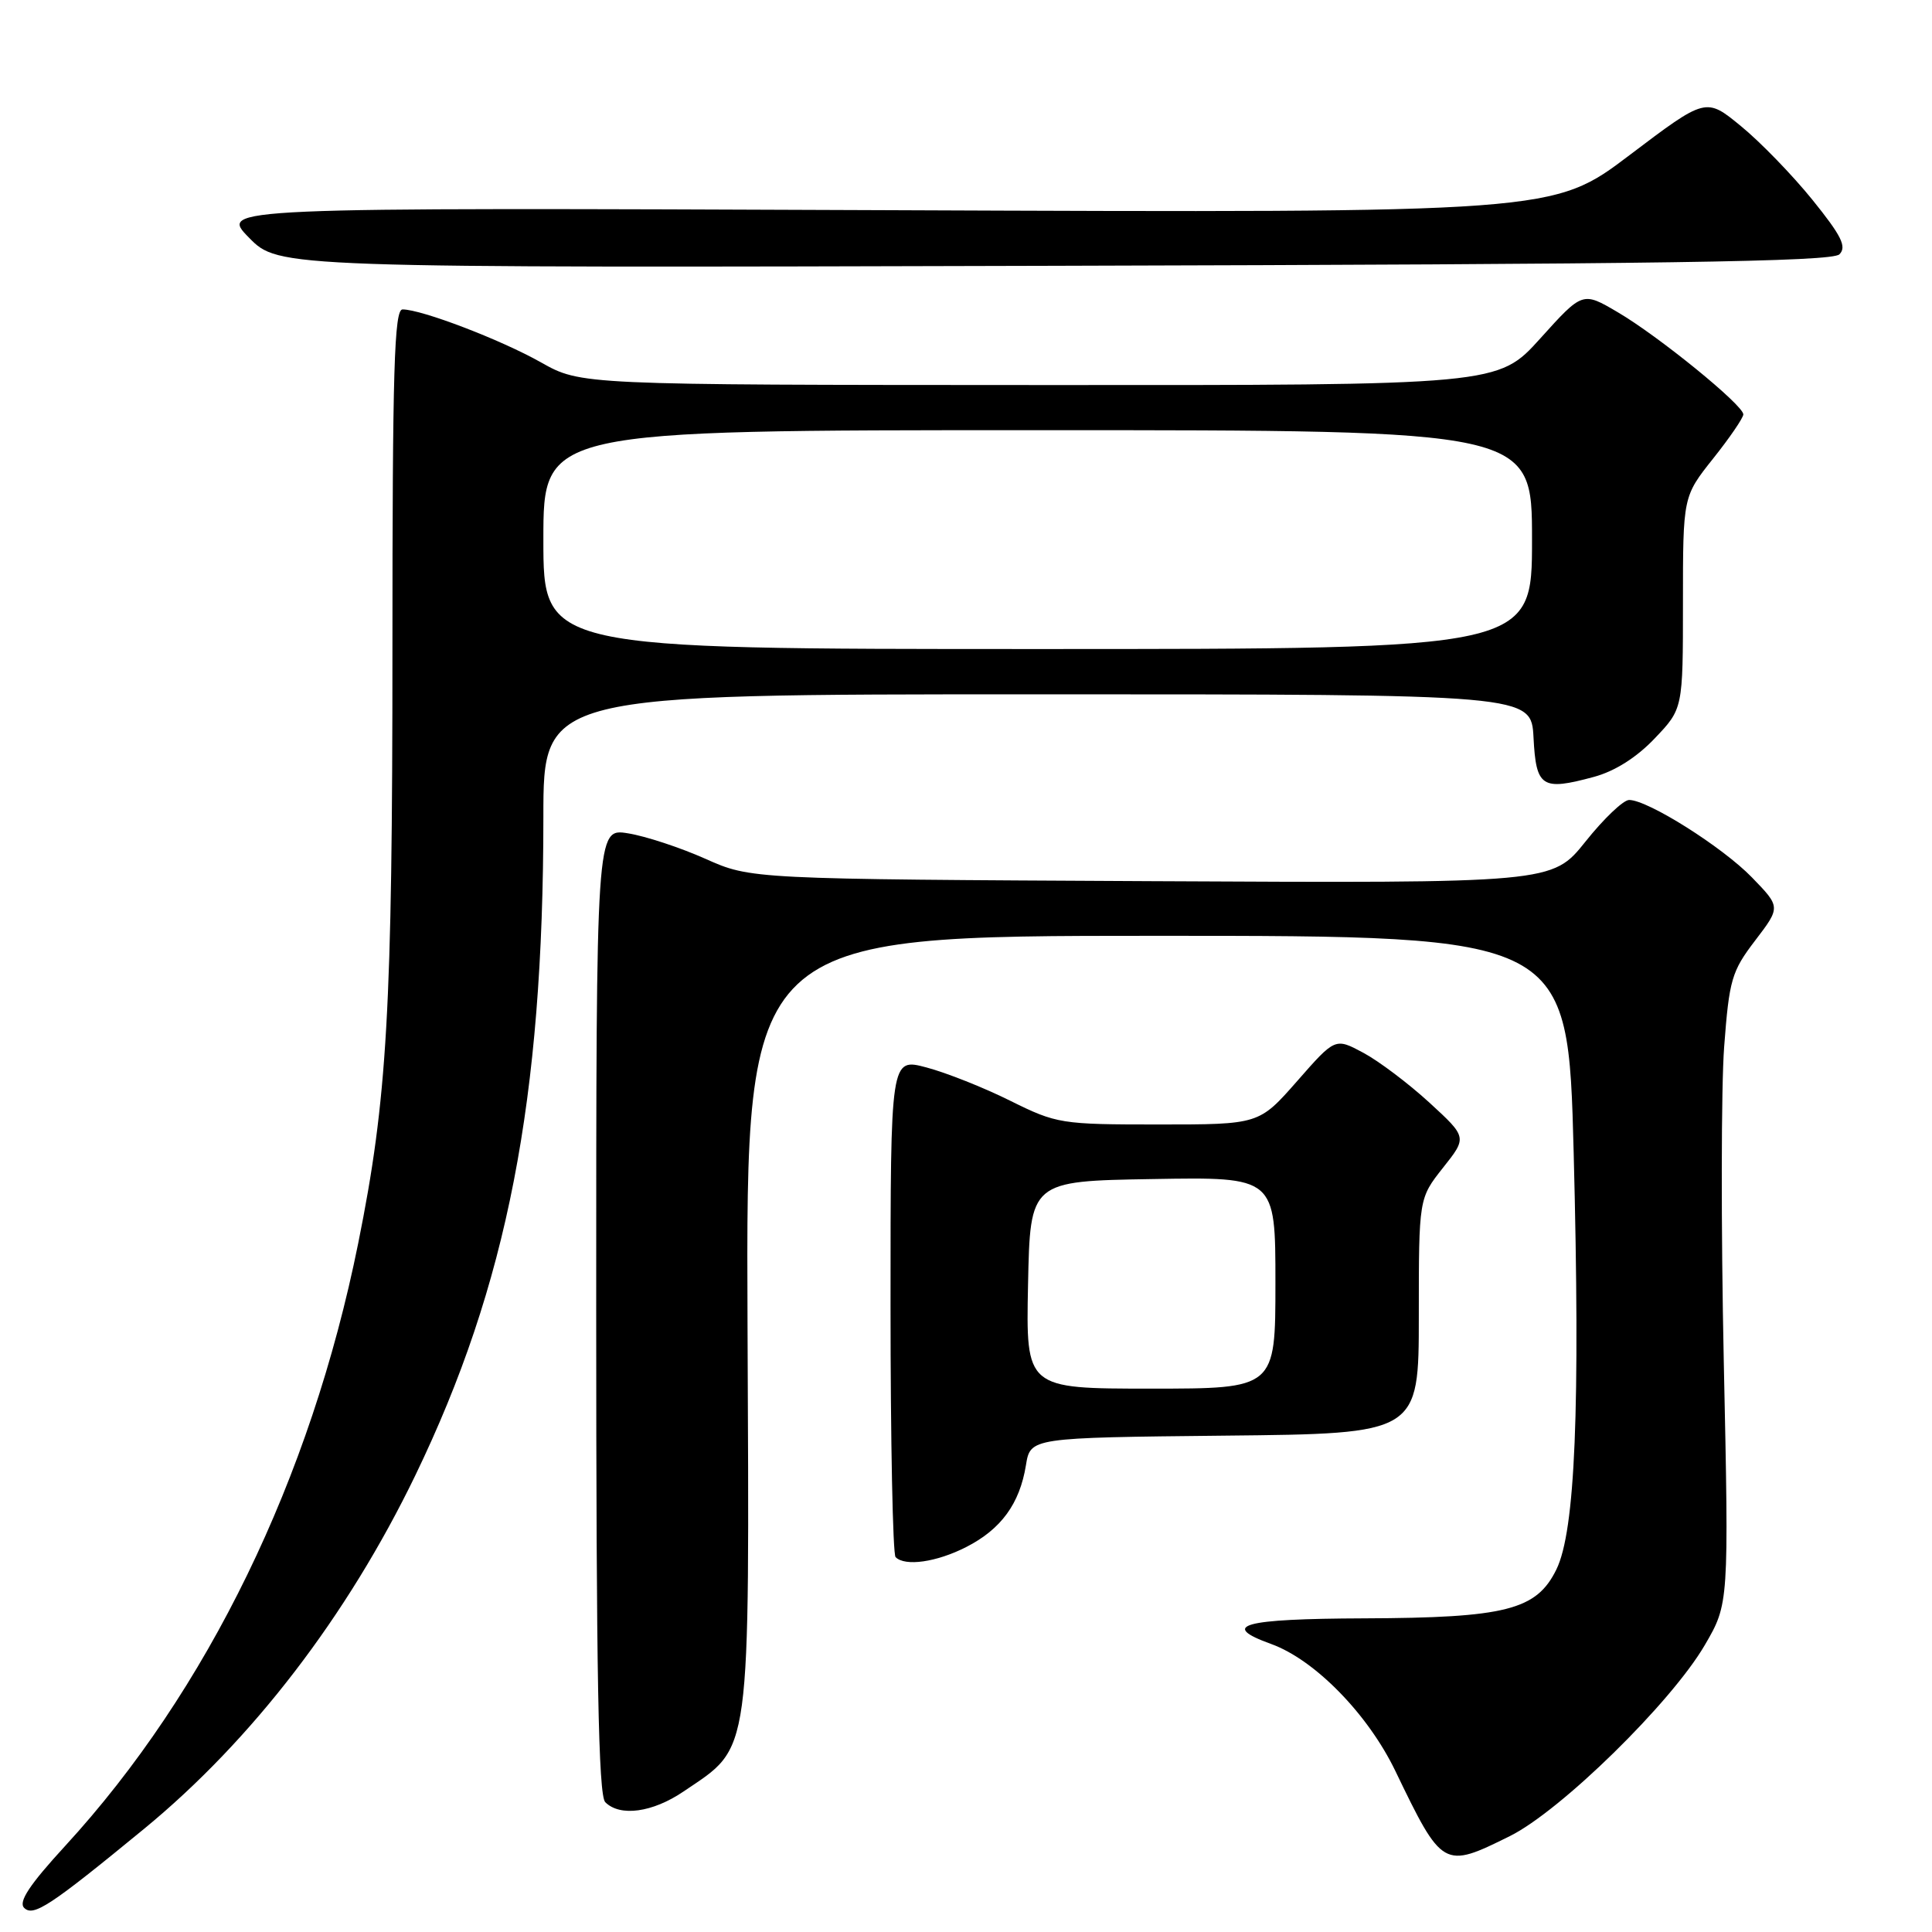<?xml version="1.0" encoding="UTF-8" standalone="no"?>
<!DOCTYPE svg PUBLIC "-//W3C//DTD SVG 1.1//EN" "http://www.w3.org/Graphics/SVG/1.1/DTD/svg11.dtd" >
<svg xmlns="http://www.w3.org/2000/svg" xmlns:xlink="http://www.w3.org/1999/xlink" version="1.1" viewBox="0 0 256 256">
 <g >
 <path fill="currentColor"
d=" M 19.08 242.34 C 33.40 230.58 46.02 214.13 55.03 195.50 C 67.21 170.29 72.00 145.70 72.00 108.25 C 72.00 92.00 72.00 92.00 137.45 92.00 C 202.90 92.00 202.90 92.00 203.20 97.74 C 203.54 104.32 204.29 104.81 211.17 102.95 C 213.94 102.21 216.85 100.38 219.25 97.85 C 223.00 93.92 223.00 93.92 223.00 79.85 C 223.00 65.79 223.00 65.79 227.00 60.76 C 229.20 58.00 231.00 55.36 231.00 54.91 C 231.00 53.68 219.73 44.51 214.34 41.36 C 209.70 38.63 209.70 38.63 204.10 44.84 C 198.50 51.05 198.50 51.05 137.73 51.02 C 76.97 51.00 76.97 51.00 71.67 48.01 C 66.37 45.02 55.87 41.00 53.34 41.00 C 52.24 41.00 52.00 48.96 52.00 85.75 C 52.00 133.77 51.32 145.63 47.46 164.76 C 41.17 195.94 27.49 224.07 8.63 244.60 C 3.92 249.73 2.41 252.01 3.20 252.80 C 4.42 254.02 6.65 252.55 19.08 242.34 Z  M 200.05 243.30 C 206.80 239.96 221.44 225.61 225.89 217.99 C 229.09 212.50 229.09 212.50 228.41 180.43 C 228.04 162.79 228.06 144.01 228.46 138.70 C 229.13 129.81 229.45 128.70 232.57 124.62 C 235.95 120.19 235.95 120.19 232.14 116.26 C 228.23 112.23 218.35 106.00 215.87 106.00 C 215.10 106.00 212.50 108.48 210.08 111.52 C 205.67 117.03 205.67 117.03 152.59 116.76 C 99.50 116.49 99.50 116.49 93.46 113.79 C 90.14 112.31 85.53 110.79 83.21 110.42 C 79.00 109.74 79.00 109.74 79.00 173.67 C 79.00 222.06 79.29 237.89 80.20 238.80 C 82.16 240.76 86.47 240.17 90.59 237.37 C 99.63 231.24 99.30 233.66 99.05 175.25 C 98.84 124.00 98.84 124.00 153.30 124.00 C 207.77 124.00 207.77 124.00 208.52 152.75 C 209.40 186.64 208.73 202.86 206.23 207.96 C 203.60 213.34 199.53 214.37 180.75 214.44 C 164.60 214.50 161.54 215.35 168.44 217.84 C 174.22 219.93 181.26 227.13 184.89 234.66 C 191.12 247.58 191.26 247.66 200.05 243.30 Z  M 128.03 204.99 C 132.65 202.63 135.11 199.26 135.94 194.16 C 136.53 190.50 136.53 190.50 162.27 190.23 C 188.00 189.97 188.00 189.97 188.00 174.38 C 188.00 158.79 188.00 158.79 191.20 154.74 C 194.41 150.70 194.41 150.70 189.40 146.10 C 186.64 143.57 182.70 140.60 180.65 139.50 C 176.92 137.50 176.92 137.50 171.88 143.25 C 166.83 149.00 166.83 149.00 153.52 149.00 C 140.59 149.00 140.02 148.91 133.85 145.85 C 130.36 144.11 125.36 142.13 122.75 141.44 C 118.00 140.18 118.00 140.18 118.00 172.92 C 118.00 190.93 118.30 205.97 118.67 206.33 C 119.93 207.59 124.09 207.00 128.03 204.99 Z  M 243.73 33.70 C 244.73 32.70 244.01 31.25 240.15 26.47 C 237.49 23.18 233.22 18.78 230.67 16.70 C 226.04 12.90 226.04 12.90 215.93 20.55 C 205.82 28.21 205.82 28.21 117.45 27.85 C 29.07 27.50 29.07 27.50 33.00 31.50 C 36.93 35.50 36.93 35.50 139.70 35.22 C 220.24 35.01 242.75 34.68 243.73 33.70 Z  M 72.00 71.50 C 72.00 57.00 72.00 57.00 137.50 57.00 C 203.00 57.00 203.00 57.00 203.00 71.50 C 203.00 86.00 203.00 86.00 137.50 86.00 C 72.00 86.00 72.00 86.00 72.00 71.50 Z  M 136.22 170.25 C 136.50 156.50 136.50 156.50 152.75 156.23 C 169.00 155.95 169.00 155.95 169.00 169.98 C 169.00 184.00 169.00 184.00 152.47 184.00 C 135.94 184.00 135.94 184.00 136.22 170.25 Z "/>
</g>
</svg>